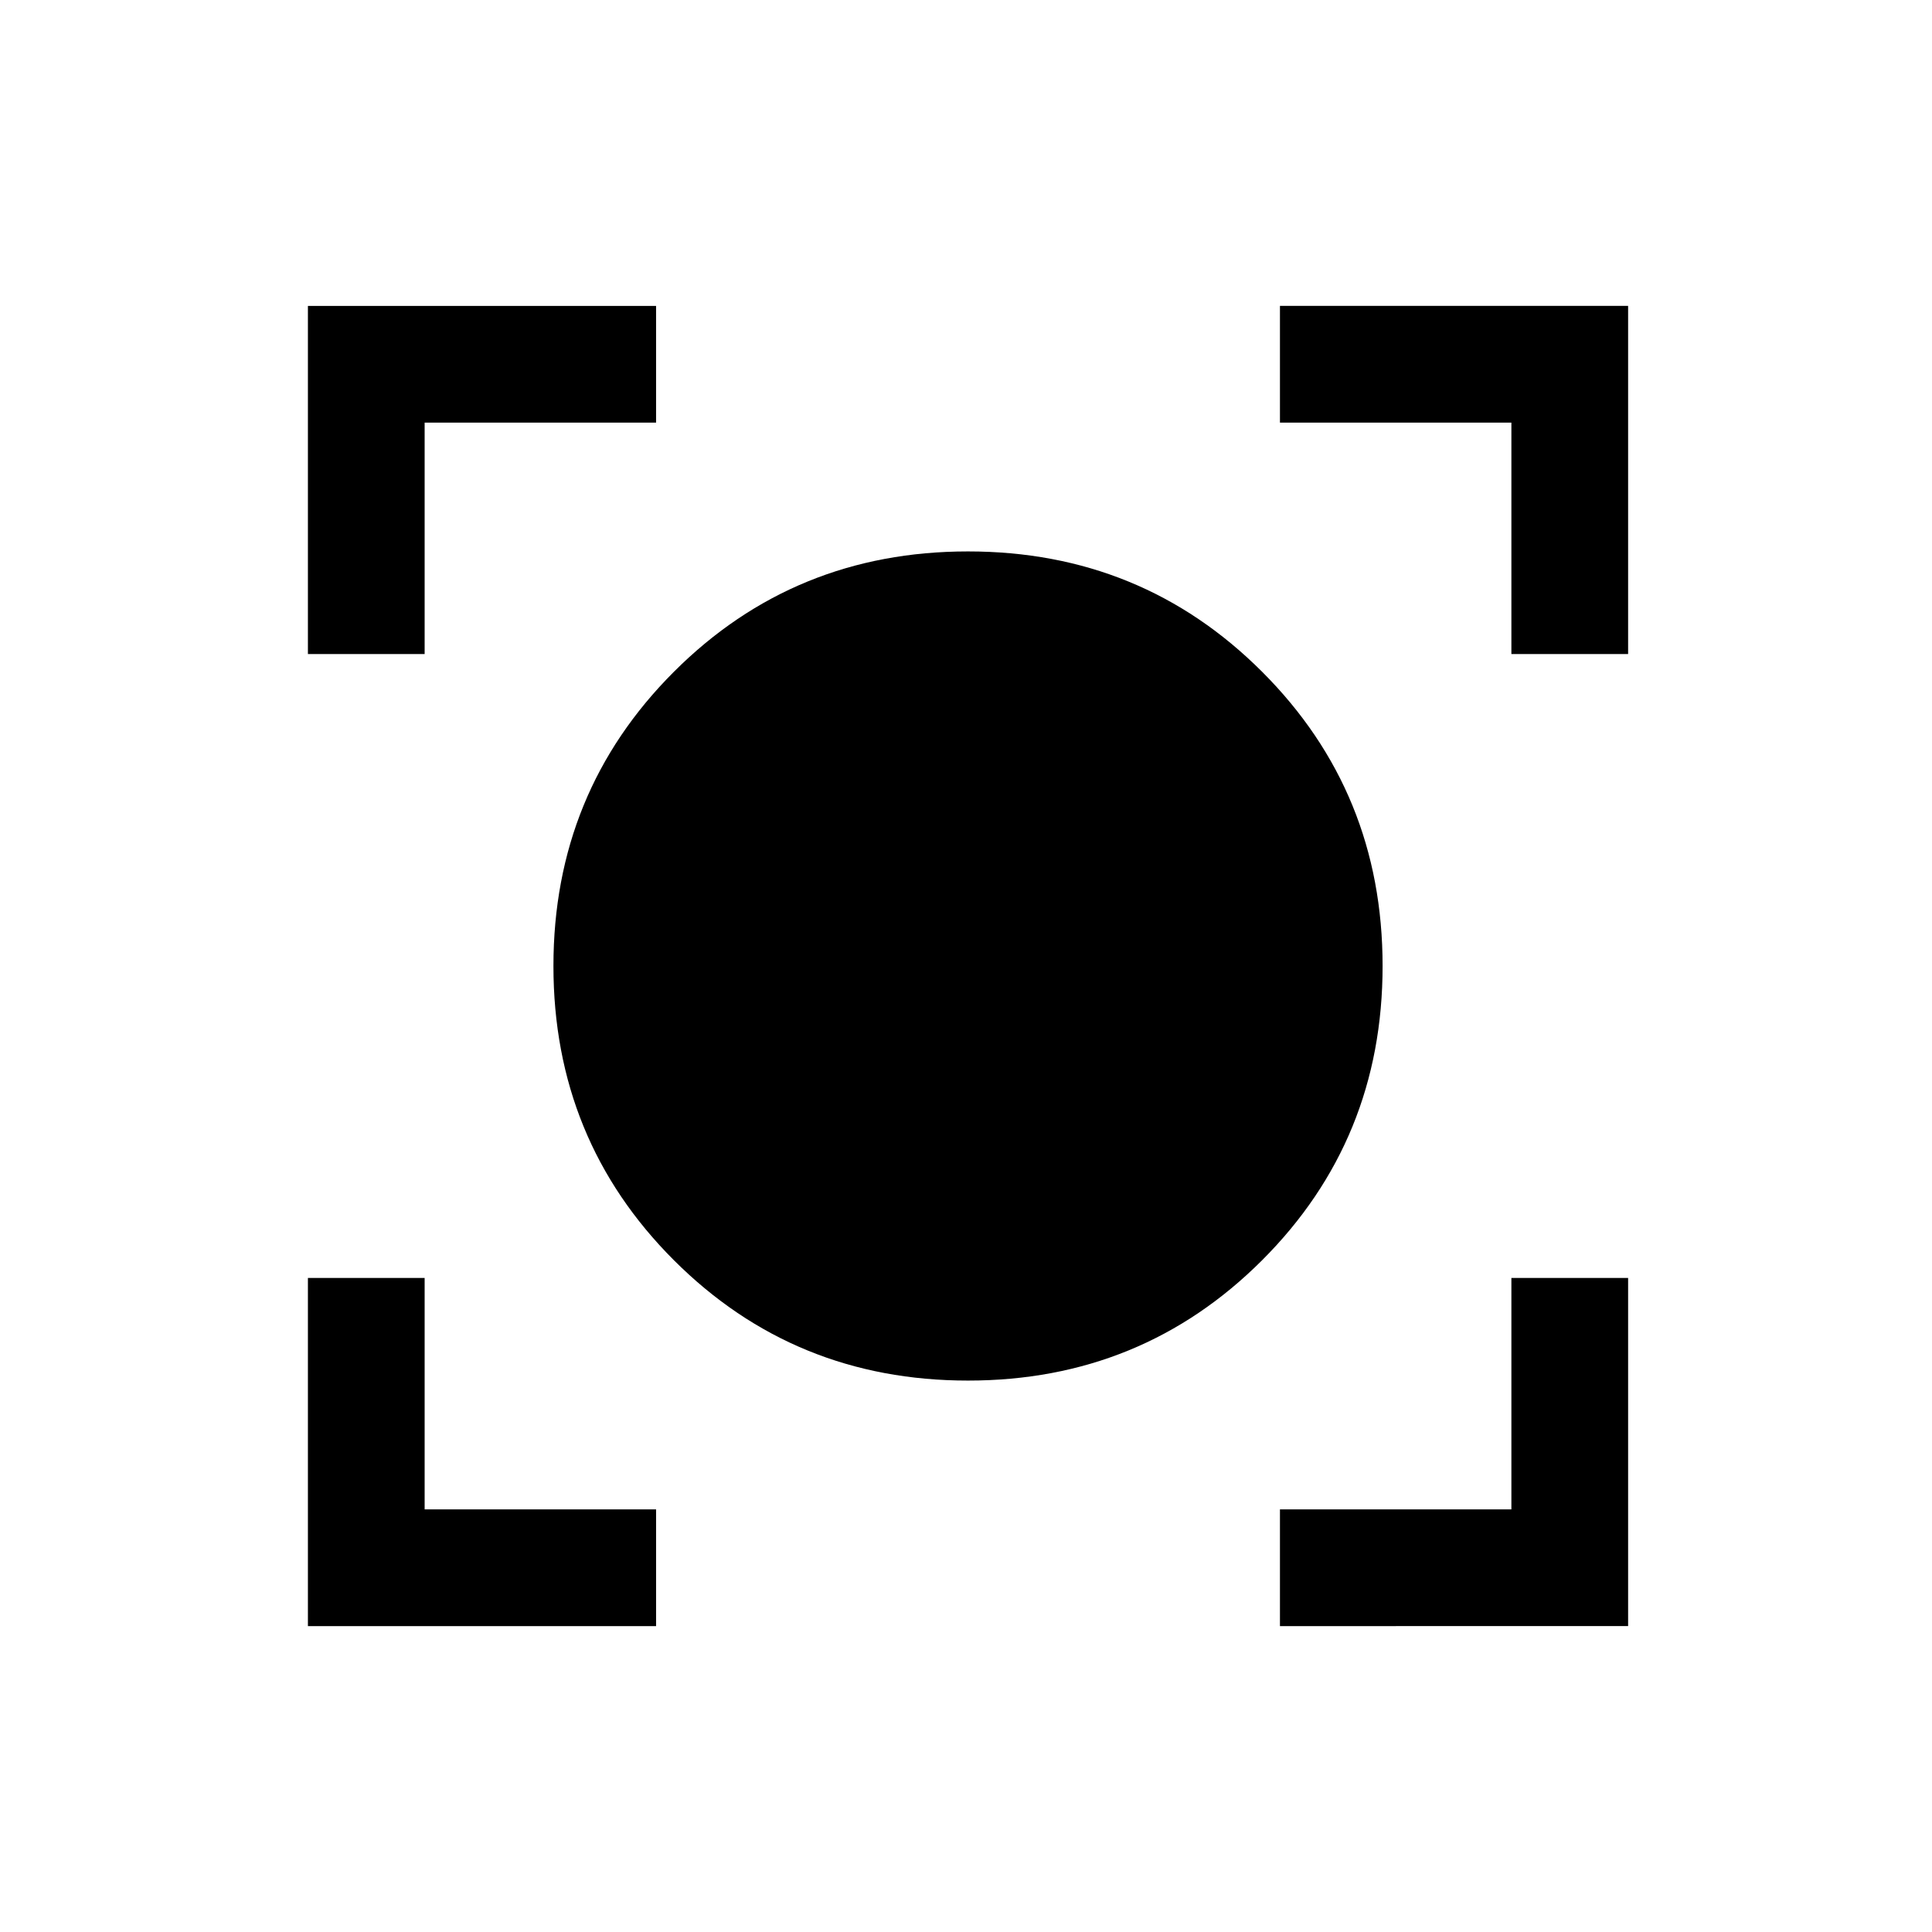 <svg xmlns="http://www.w3.org/2000/svg" height="20" viewBox="0 -960 960 960" width="20"><path d="M153-152v-173h58v115h115v58H153Zm483 0v-58h115v-115h58v173H636ZM481-274q-86.33 0-146.17-59.83Q275-393.67 275-480q0-86.33 59.83-146.17Q394.67-686 481-686q86.33 0 146.17 59.83Q687-566.33 687-480q0 86.33-59.83 146.17Q567.33-274 481-274ZM153-635v-173h173v58H211v115h-58Zm598 0v-115H636v-58h173v173h-58Z"/></svg>